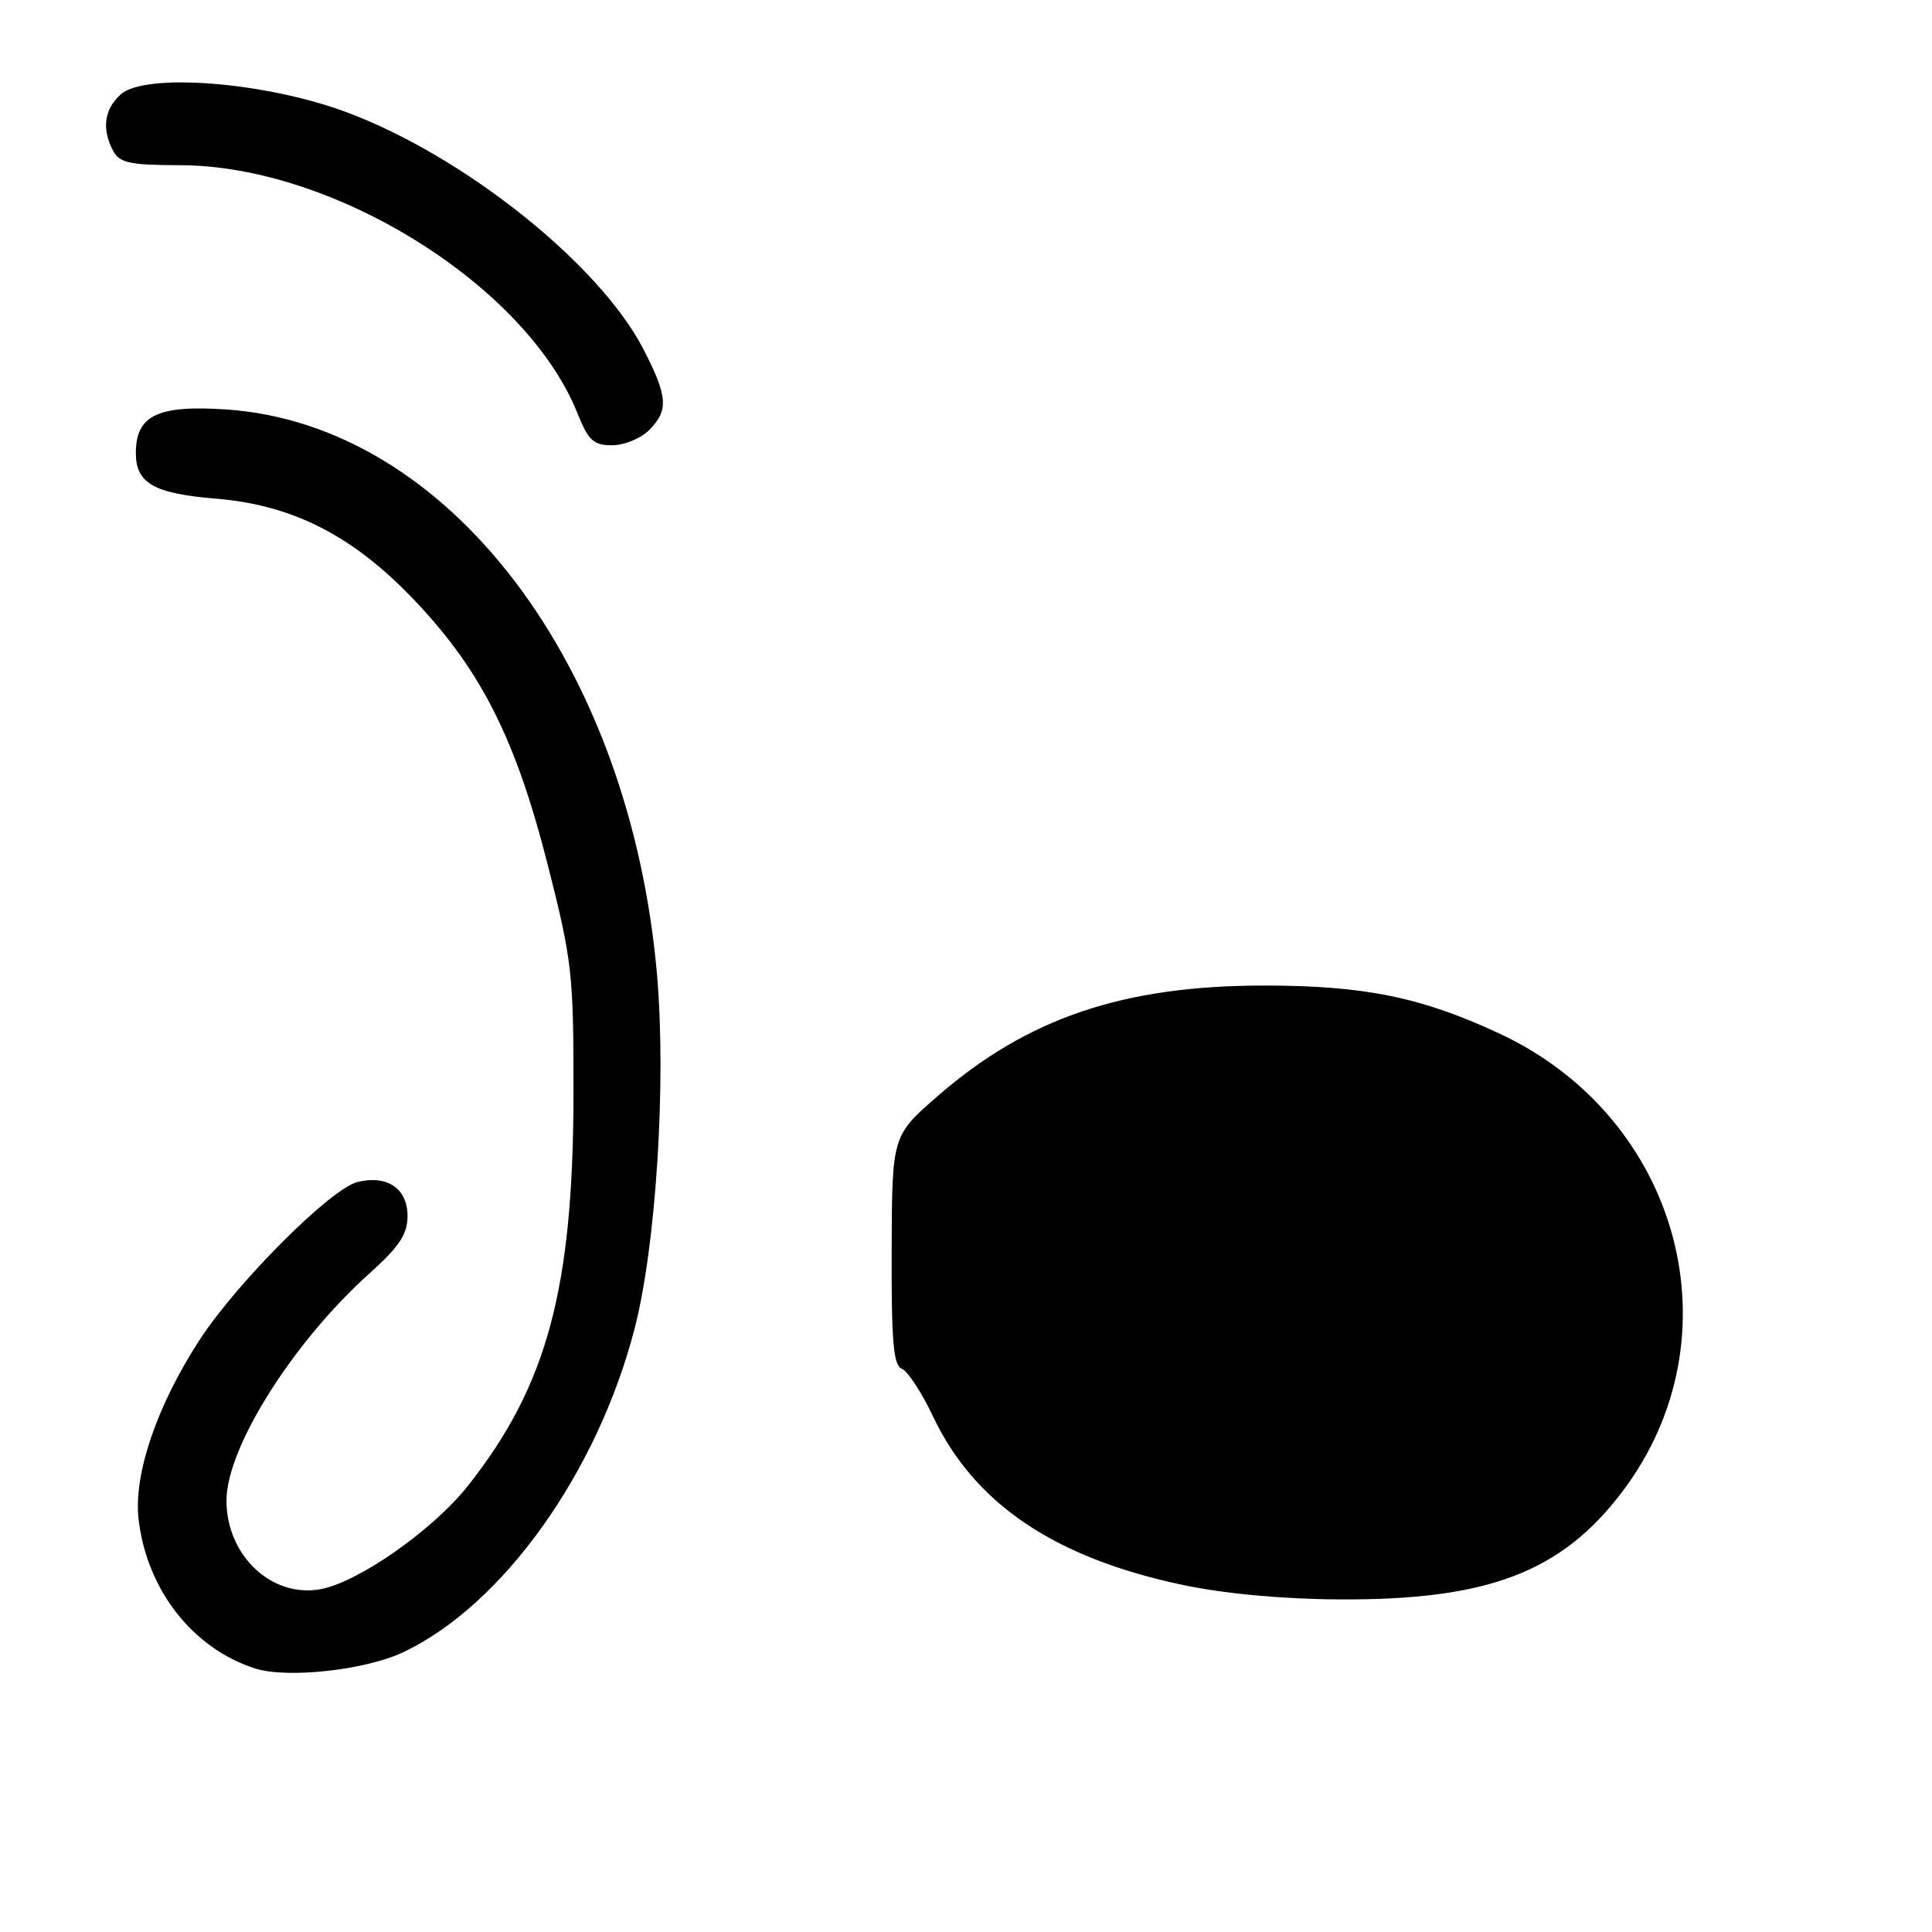 <?xml version="1.0" encoding="UTF-8" standalone="no"?>
<!DOCTYPE svg PUBLIC "-//W3C//DTD SVG 1.1//EN" "http://www.w3.org/Graphics/SVG/1.1/DTD/svg11.dtd" >
<svg xmlns="http://www.w3.org/2000/svg" xmlns:xlink="http://www.w3.org/1999/xlink" version="1.1" viewBox="0 0 256 256">
 <g >
 <path fill="currentColor"
d=" M 53.38 218.95 C 66.55 212.76 79.13 195.19 84.08 176.08 C 86.93 165.09 88.30 143.50 87.06 129.17 C 83.47 87.93 59.37 56.28 30.03 54.26 C 20.90 53.64 18.00 55.03 18.00 60.03 C 18.00 64.03 20.40 65.40 28.57 66.07 C 38.89 66.91 46.92 71.05 55.13 79.76 C 63.82 88.97 68.38 98.07 72.57 114.56 C 75.81 127.30 76.00 129.01 75.99 144.78 C 75.97 170.72 72.52 183.58 62.00 196.88 C 57.39 202.71 47.55 209.62 42.50 210.57 C 36.01 211.78 29.99 206.11 30.01 198.80 C 30.03 191.79 38.81 177.85 48.96 168.73 C 52.93 165.16 54.00 163.54 54.00 161.13 C 54.00 157.47 51.29 155.64 47.35 156.63 C 43.82 157.51 31.46 169.87 26.49 177.48 C 20.81 186.18 17.68 195.34 18.36 201.29 C 19.44 210.61 25.49 218.39 33.76 221.07 C 38.00 222.44 48.34 221.32 53.38 218.95 Z  M 86.00 57.00 C 88.63 54.37 88.50 52.55 85.23 46.22 C 79.39 34.94 61.39 20.60 45.82 14.83 C 35.04 10.84 19.19 9.61 15.98 12.52 C 13.80 14.49 13.46 17.12 15.00 20.00 C 15.85 21.59 17.22 21.88 23.90 21.89 C 44.28 21.94 69.76 37.85 76.52 54.77 C 77.97 58.38 78.64 59.00 81.11 59.00 C 82.70 59.00 84.90 58.10 86.00 57.00 Z  M 156.71 210.01 C 139.72 206.42 129.10 199.25 123.61 187.64 C 122.11 184.48 120.26 181.65 119.49 181.36 C 118.38 180.93 118.11 177.76 118.15 165.66 C 118.20 150.50 118.20 150.50 124.23 145.25 C 136.13 134.89 148.83 130.59 167.50 130.59 C 180.79 130.59 188.34 132.13 198.68 136.95 C 222.65 148.12 230.46 177.14 214.99 197.62 C 206.92 208.32 197.16 212.04 177.52 211.93 C 169.91 211.89 162.28 211.18 156.71 210.01 Z "/>
</g>
</svg>